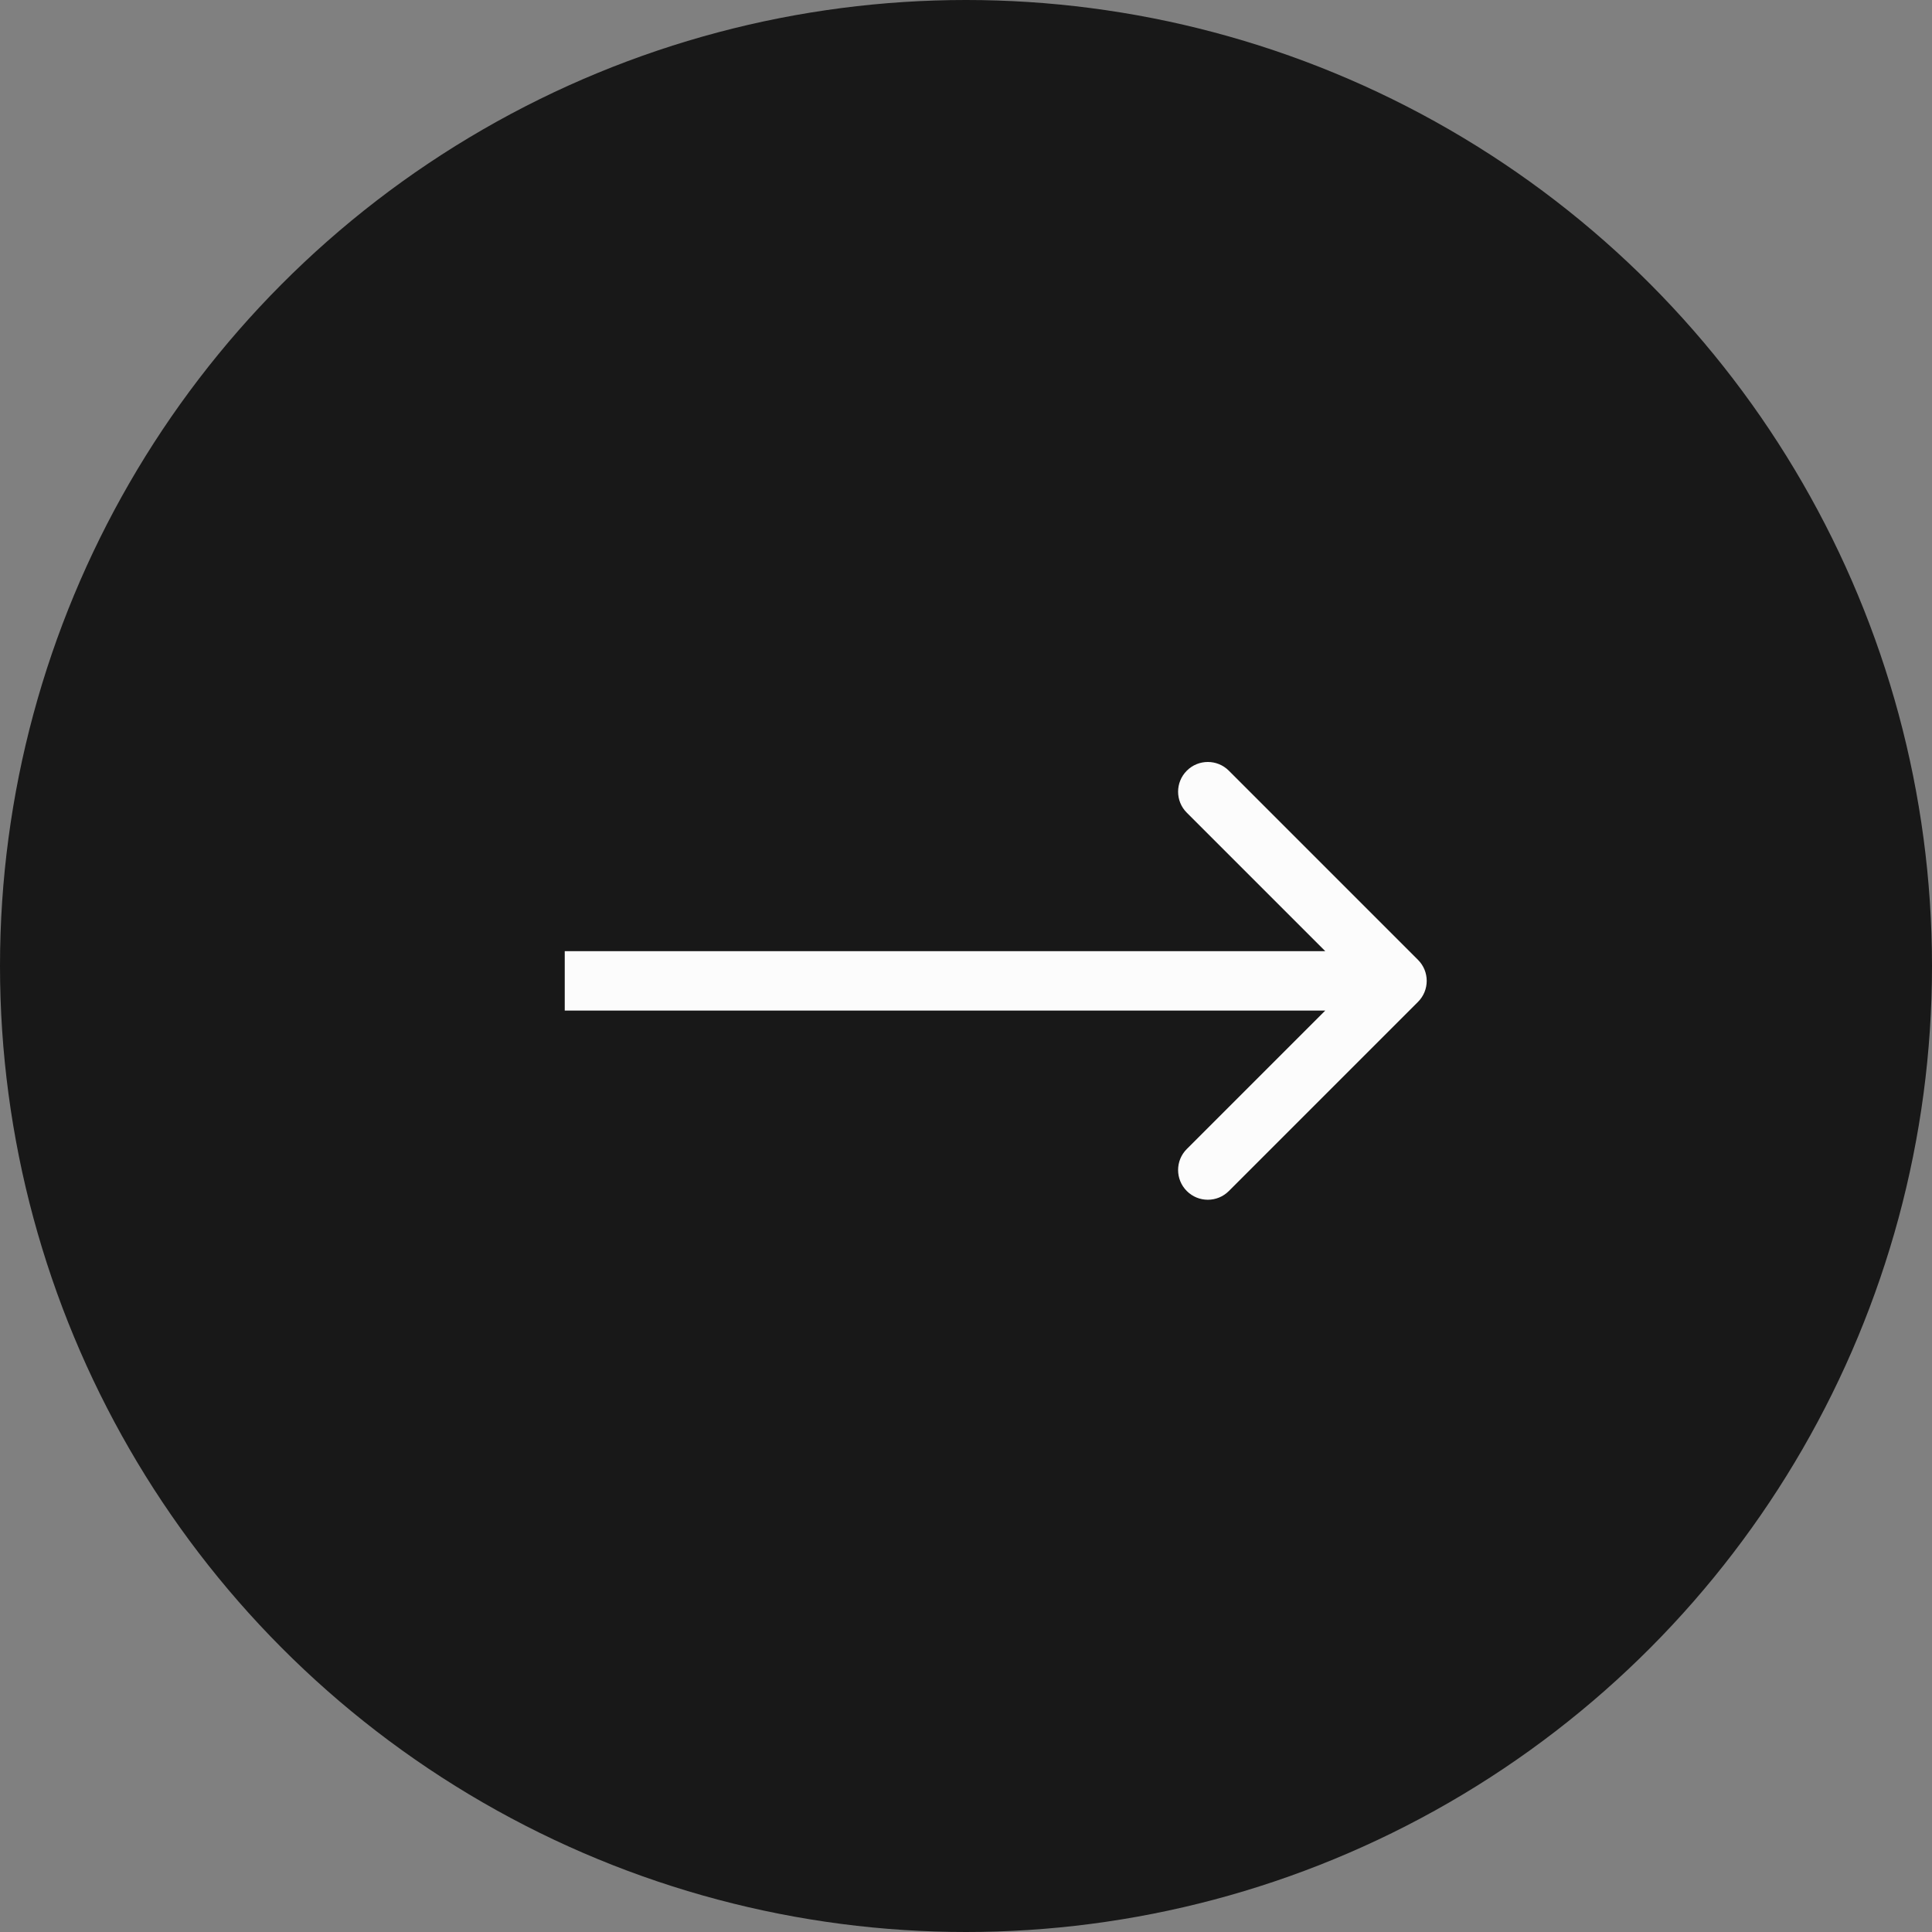 <svg width="65" height="65" viewBox="0 0 65 65" fill="none" xmlns="http://www.w3.org/2000/svg">
<rect x="0" y="0" width="65" height="65" fill="#808080" stroke="none"/>
<circle cx="32.5" cy="32.5" r="32.5" fill="#181818"/>
<path d="M47.707 33.707C48.098 33.317 48.098 32.683 47.707 32.293L41.343 25.929C40.953 25.538 40.319 25.538 39.929 25.929C39.538 26.32 39.538 26.953 39.929 27.343L45.586 33L39.929 38.657C39.538 39.047 39.538 39.681 39.929 40.071C40.319 40.462 40.953 40.462 41.343 40.071L47.707 33.707ZM19 34L47 34L47 32L19 32L19 34Z" fill="#FCFCFC"/>
</svg>
